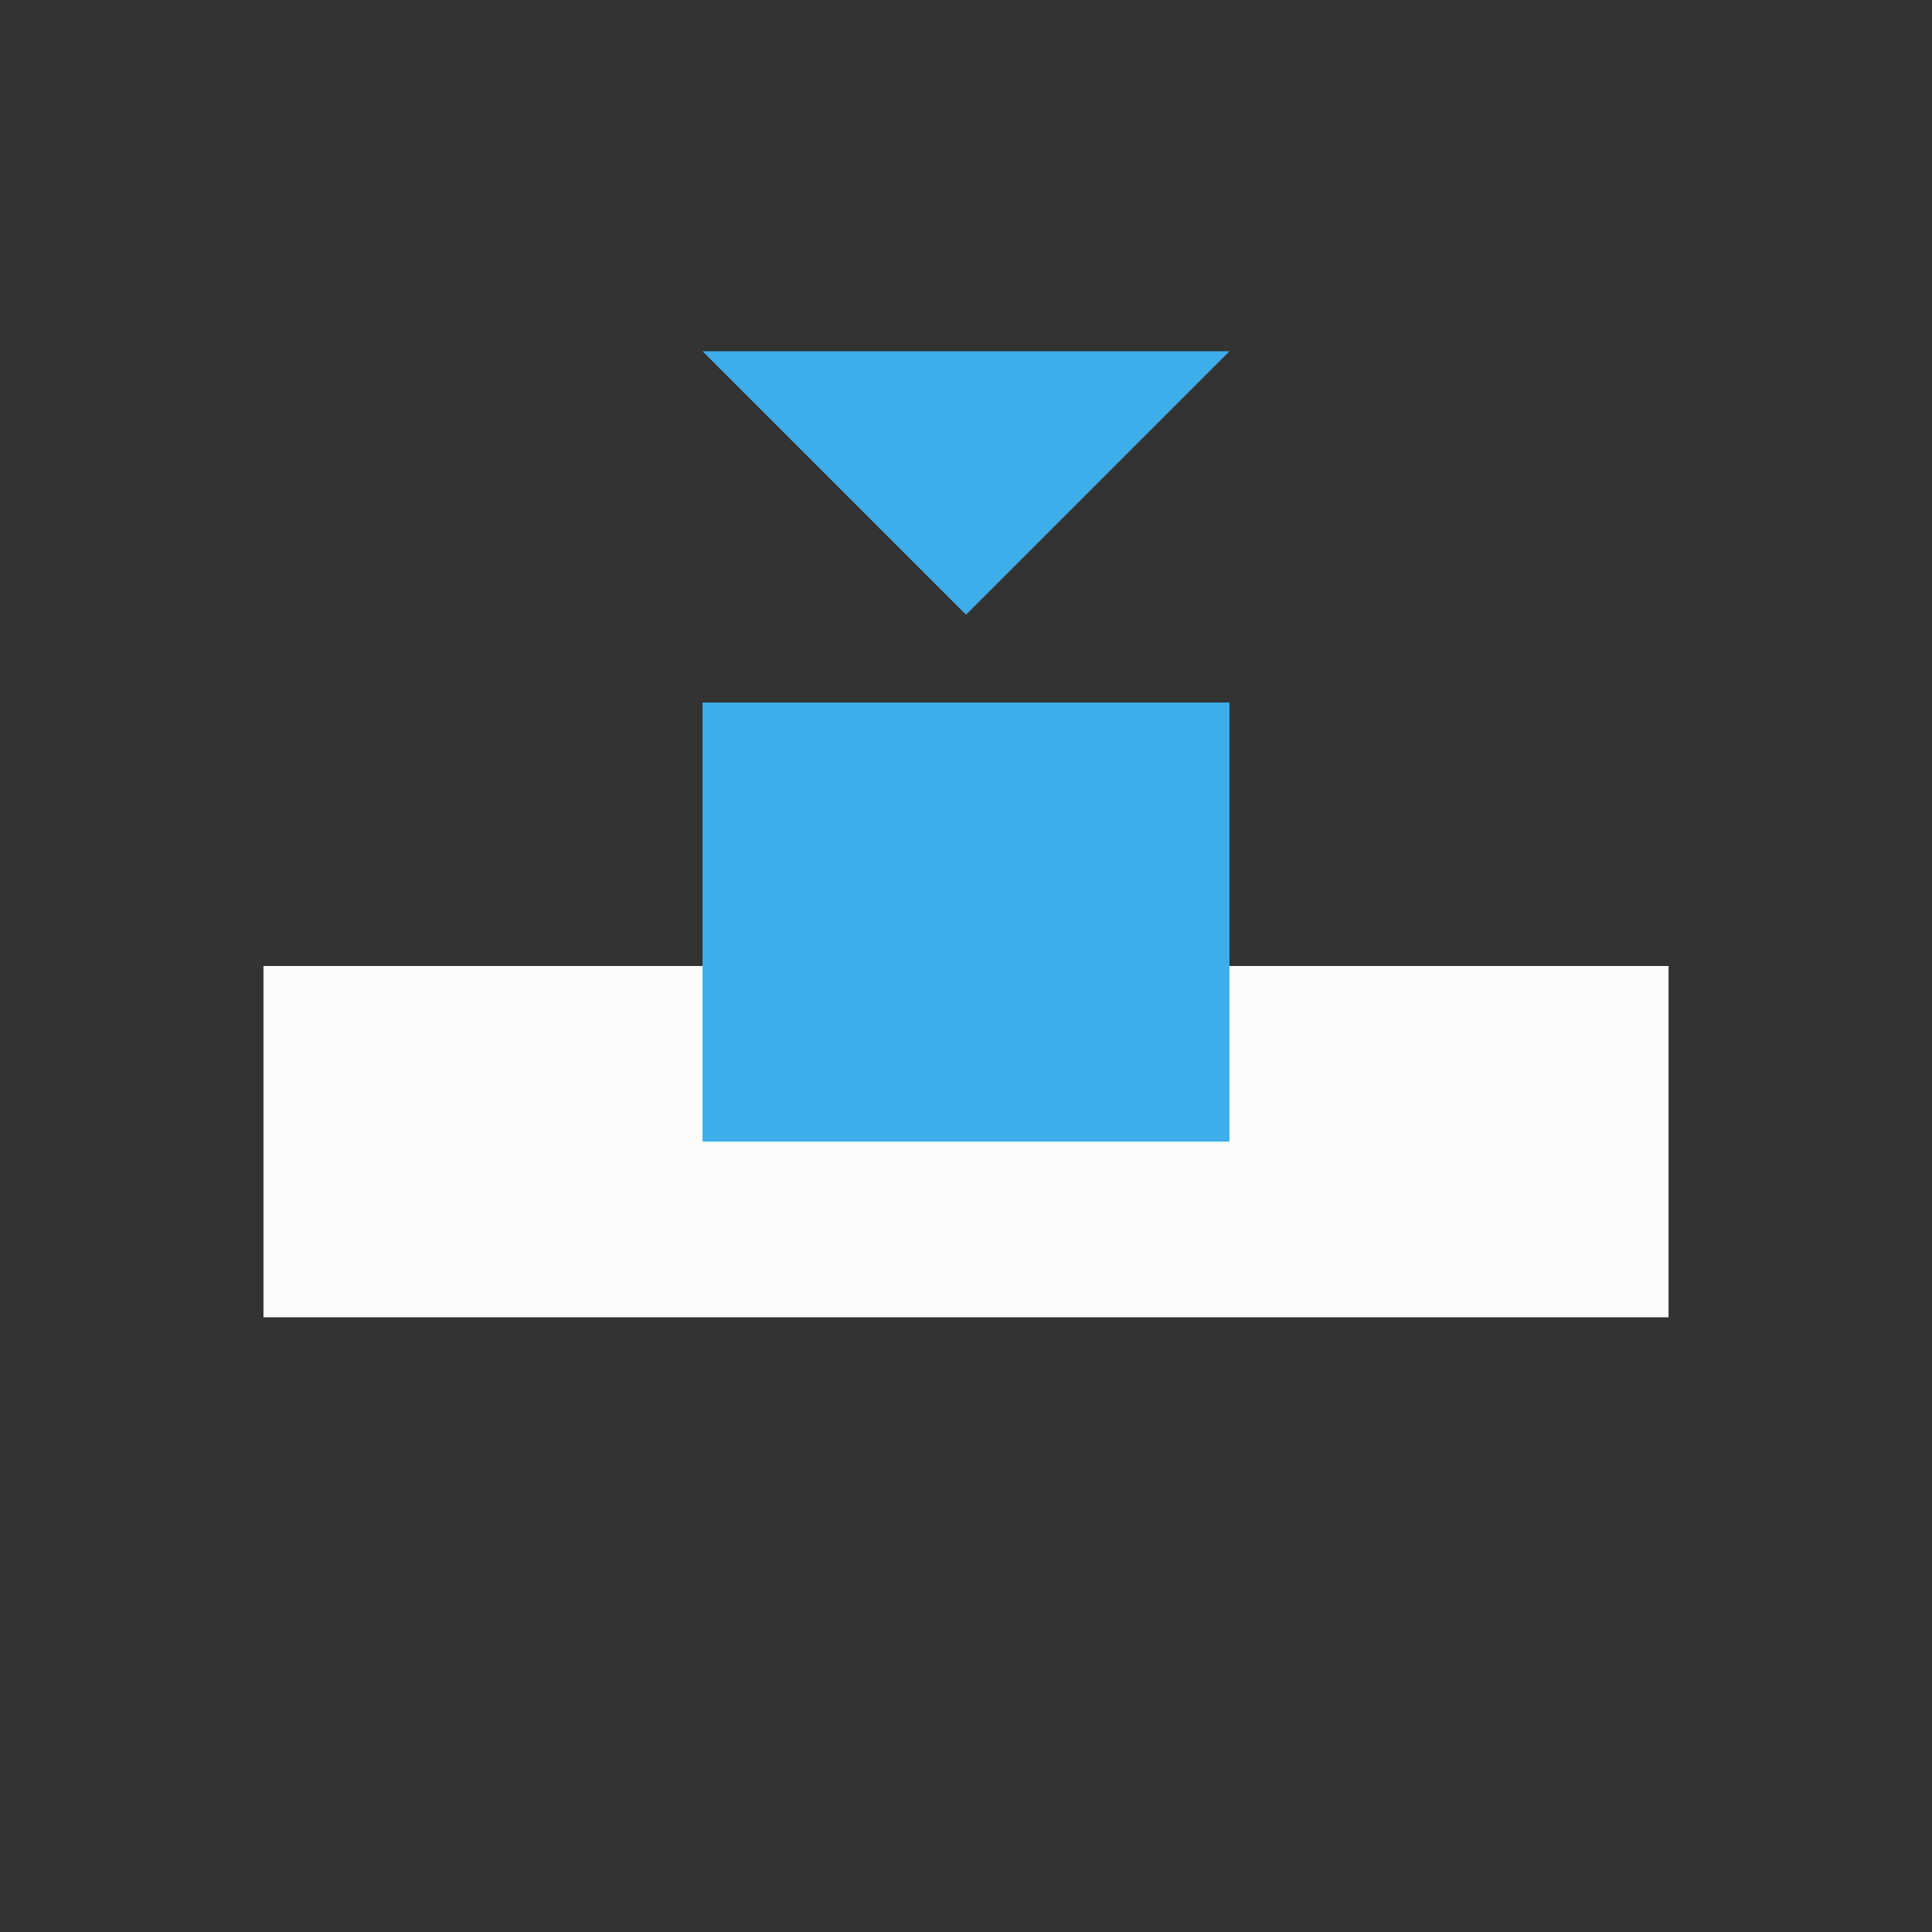 <?xml version="1.0" encoding="UTF-8"?>
<svg xmlns="http://www.w3.org/2000/svg" viewBox="0 0 22 22">
  <rect x="0" y="0" width="22" height="22" fill="#333333" stroke="none"/>
  <defs id="defs3051">
    <style type="text/css" id="current-color-scheme">.ColorScheme-Accent { color: #3daee9; } .ColorScheme-Text { color: #fcfcfc; } </style>
  </defs>
 <path style="fill:currentColor;fill-opacity:1;stroke:none" d="M3 11H19V15H3z" class="ColorScheme-Text"/>
 <path style="fill:currentColor;fill-opacity:1;stroke:none" d="M8 8h6v5H8z" class="ColorScheme-Accent"/>
 <path style="fill:currentColor;fill-opacity:1;stroke:none" d="m 8,4 3,3 3,-3 L 8,4 Z" class="ColorScheme-Accent"/>
</svg>
